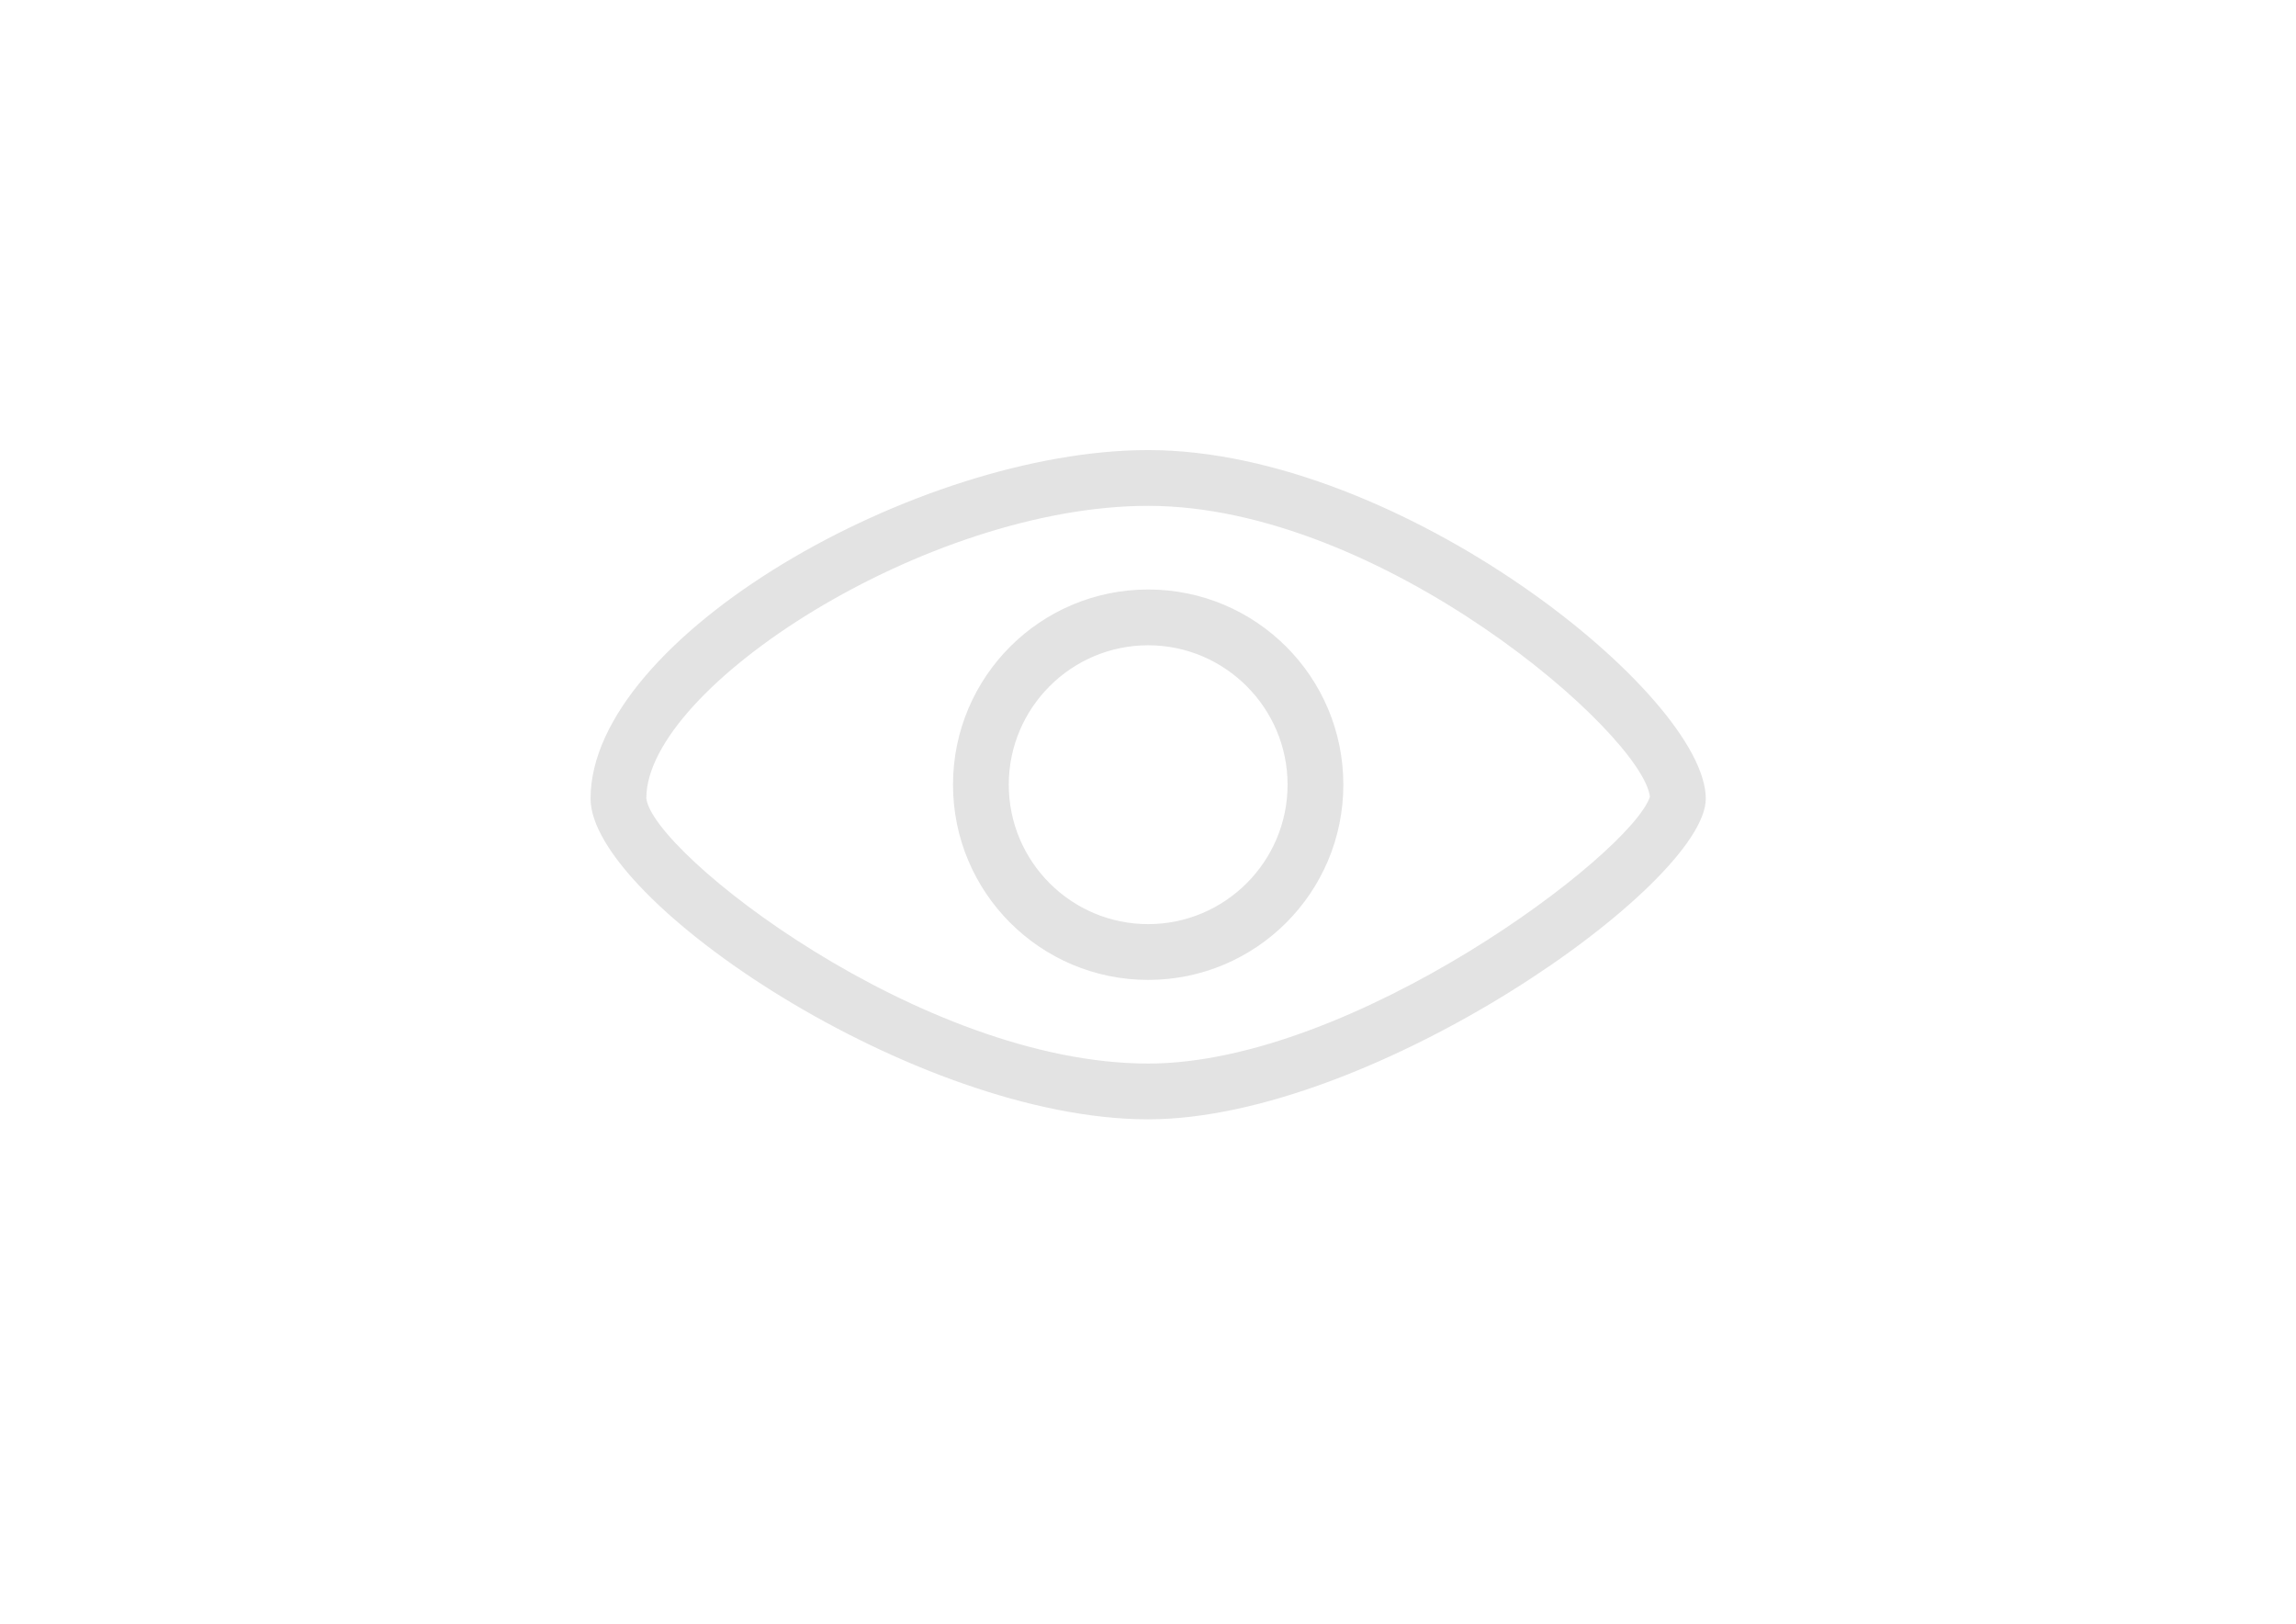 <?xml version="1.0" standalone="no"?><!DOCTYPE svg PUBLIC "-//W3C//DTD SVG 1.1//EN" "http://www.w3.org/Graphics/SVG/1.1/DTD/svg11.dtd"><svg t="1499162255834" class="icon" style="" viewBox="0 0 1448 1024" version="1.1" xmlns="http://www.w3.org/2000/svg" p-id="1224" xmlns:xlink="http://www.w3.org/1999/xlink" width="181" height="128"><defs><style type="text/css"></style></defs><path d="M724.109 670.632c129.127 0 304.274-131.943 316.431-168.21-4.739-39.769-169.582-183.457-316.431-183.457-139.704 0-316.499 114.498-316.499 184.35 3.64 34.411 173.36 167.317 316.499 167.317z m0 35.166c-146.711 0-351.665-138.056-351.665-202.208 0-101.722 206.192-219.792 351.665-219.792 159.142 0 351.665 154.679 351.665 219.792 0 54.191-210.38 202.208-351.665 202.208m0-123.084c48.491 0 87.916-39.494 87.916-87.916 0-48.424-39.494-87.916-87.916-87.916-48.424 0-87.916 39.425-87.916 87.916 0 48.491 39.425 87.916 87.916 87.916z m0 35.168c-67.998 0-123.084-55.086-123.084-123.084s55.086-123.084 123.084-123.084 123.084 55.086 123.084 123.084-55.086 123.084-123.084 123.084" p-id="1225" fill="#e3e3e3"></path></svg>